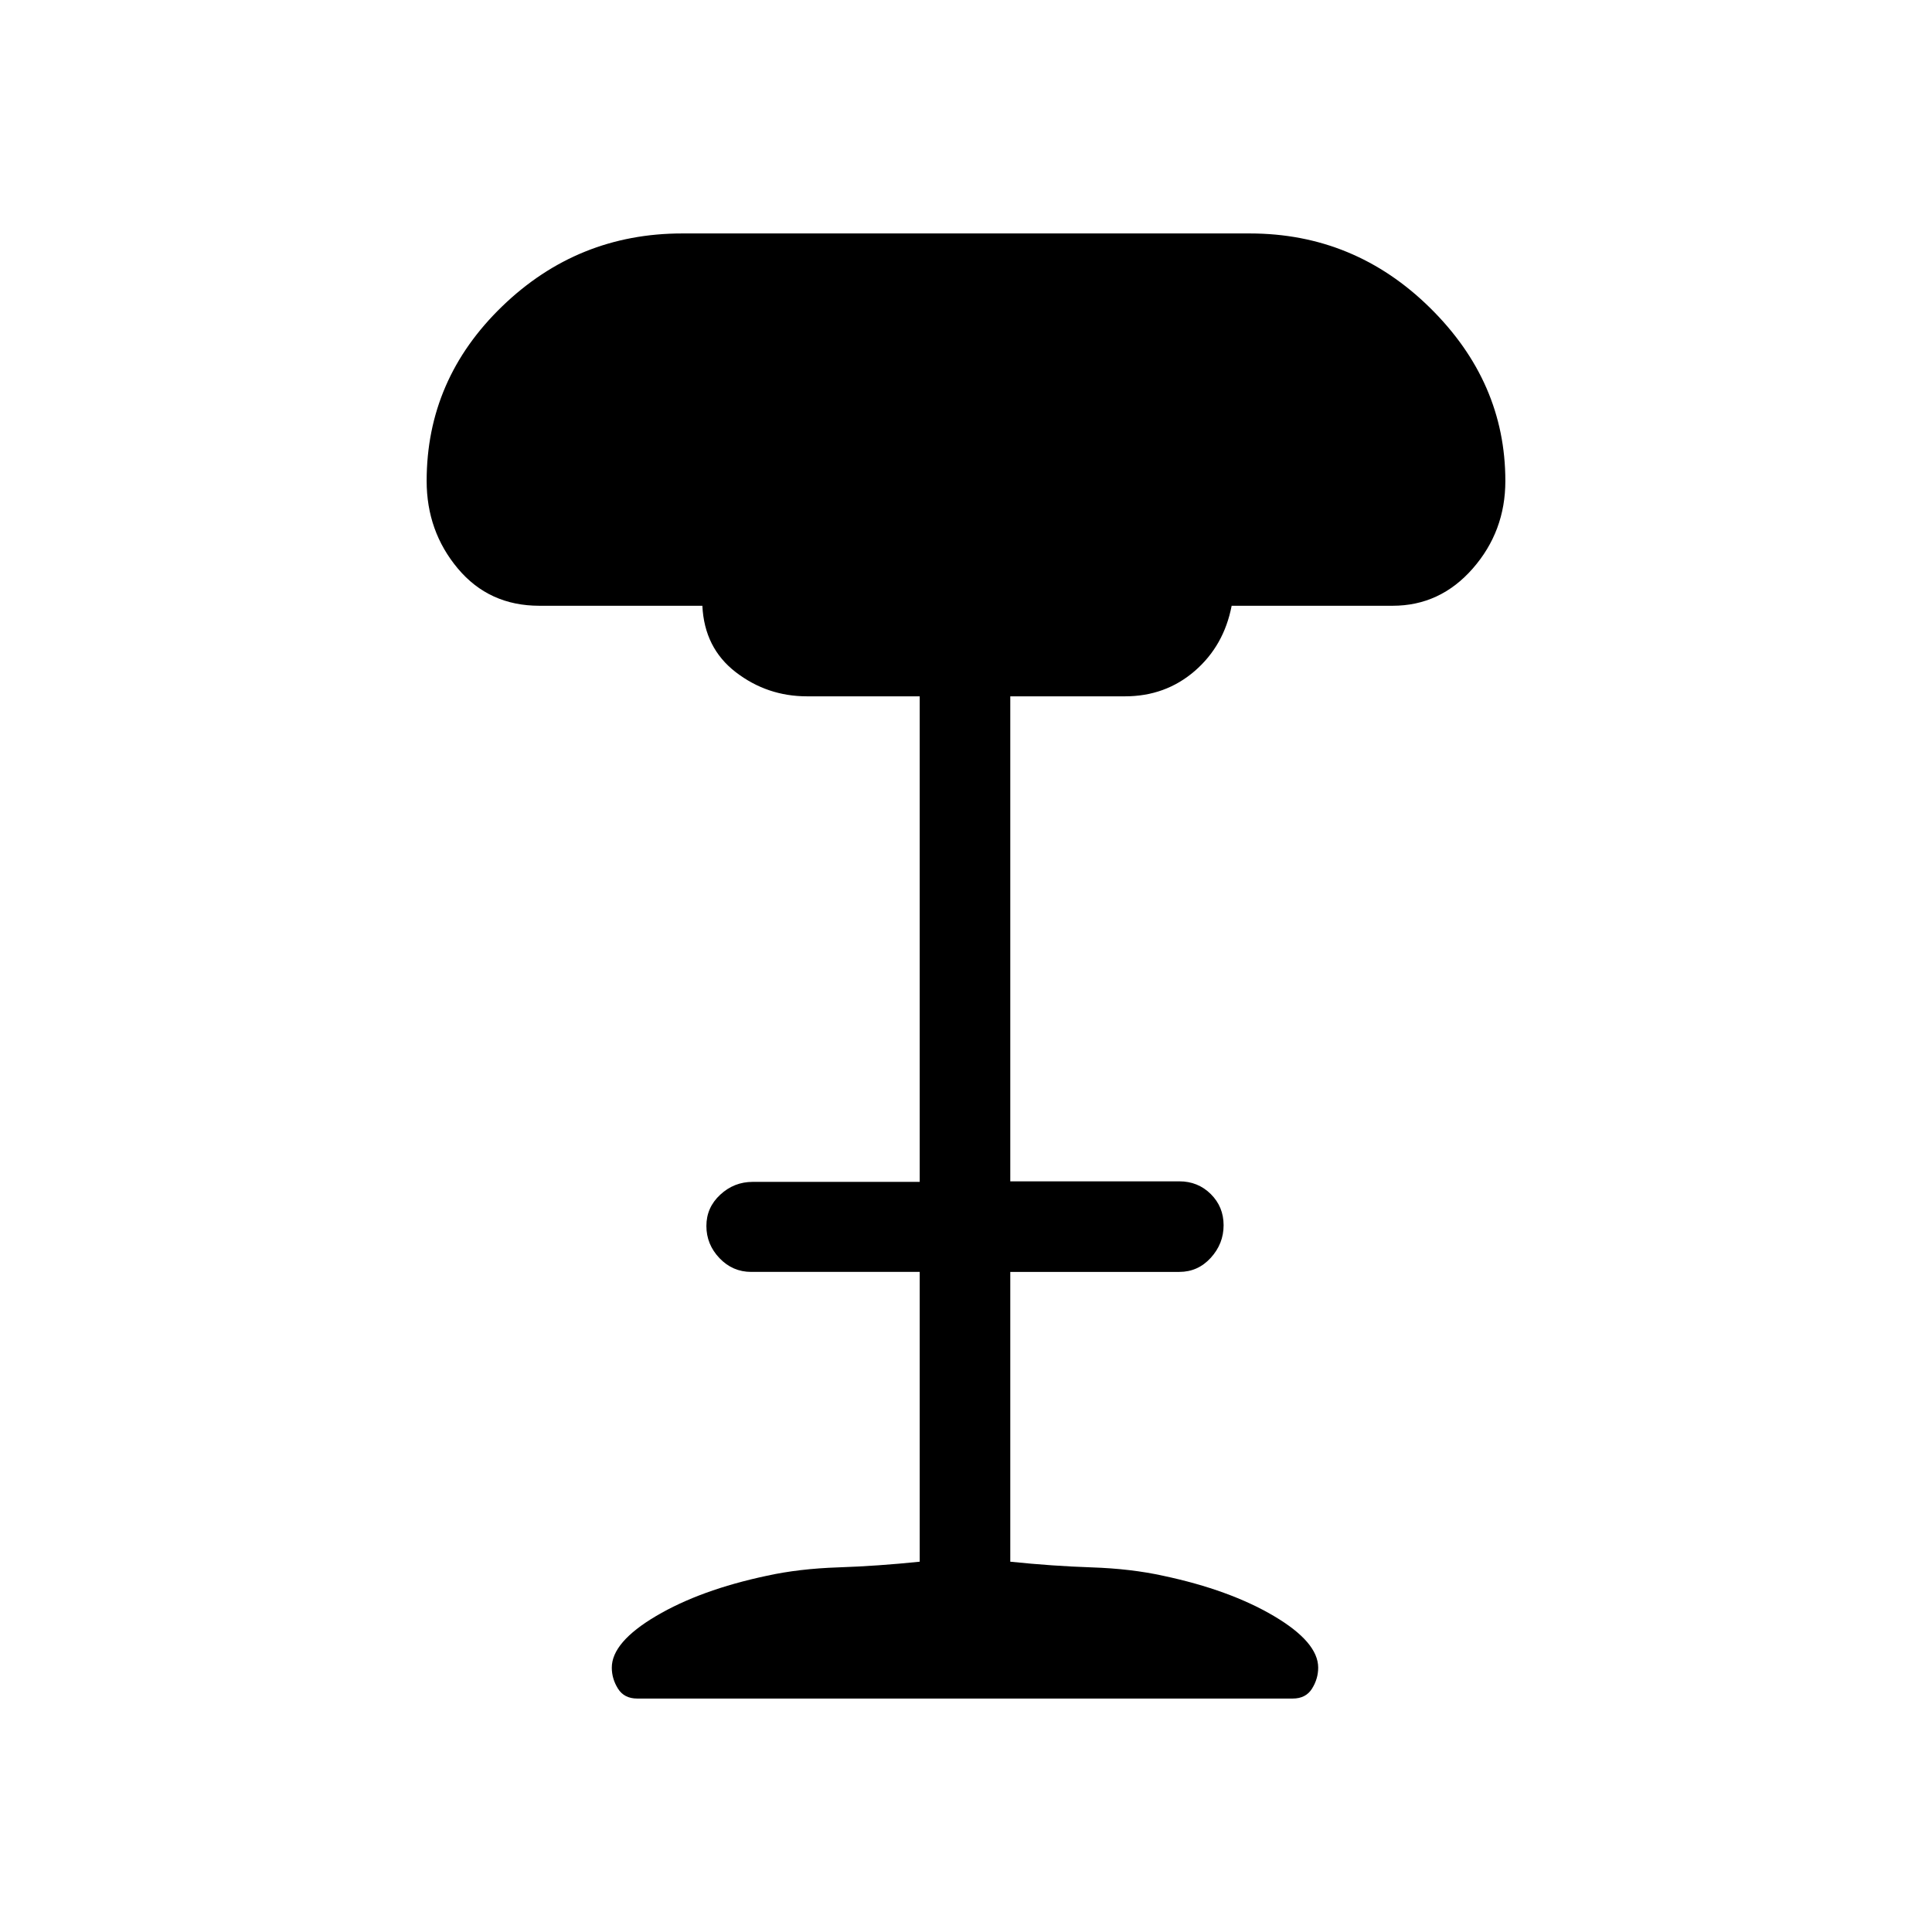 <svg xmlns="http://www.w3.org/2000/svg" height="20" viewBox="0 -960 960 960" width="20"><path d="M316.64-116q-6.49 0-9.57-4.92-3.07-4.92-3.07-10.43Q304-144 326-157q22-13 55-20 16.02-3.53 35.56-4.18 19.54-.65 40.44-2.82v-144h-83.75q-9.2 0-15.73-6.82-6.52-6.83-6.52-16 0-9.18 6.88-15.54 6.87-6.37 16.12-6.37h83V-614h-56q-19.8 0-35.4-12-15.6-12-16.6-33h-81q-25 0-40.5-18.5T212-721q0-50.49 37.5-86.75Q287-844 339-844h282q52 0 89.5 36.89T748-721q0 25-16.2 43.5T692-659h-80q-3.82 19.87-18.37 32.44Q579.07-614 559-614h-57v241h84q9.25 0 15.63 6.32 6.37 6.33 6.37 15.5 0 9.18-6.37 16.18-6.38 7-15.63 7h-84v144q20.9 2.17 40.44 2.82 19.54.65 35.56 4.18 33 7 55 20t22 25.65q0 5.51-3.07 10.43-3.08 4.92-9.57 4.92H316.64Z"/></svg>